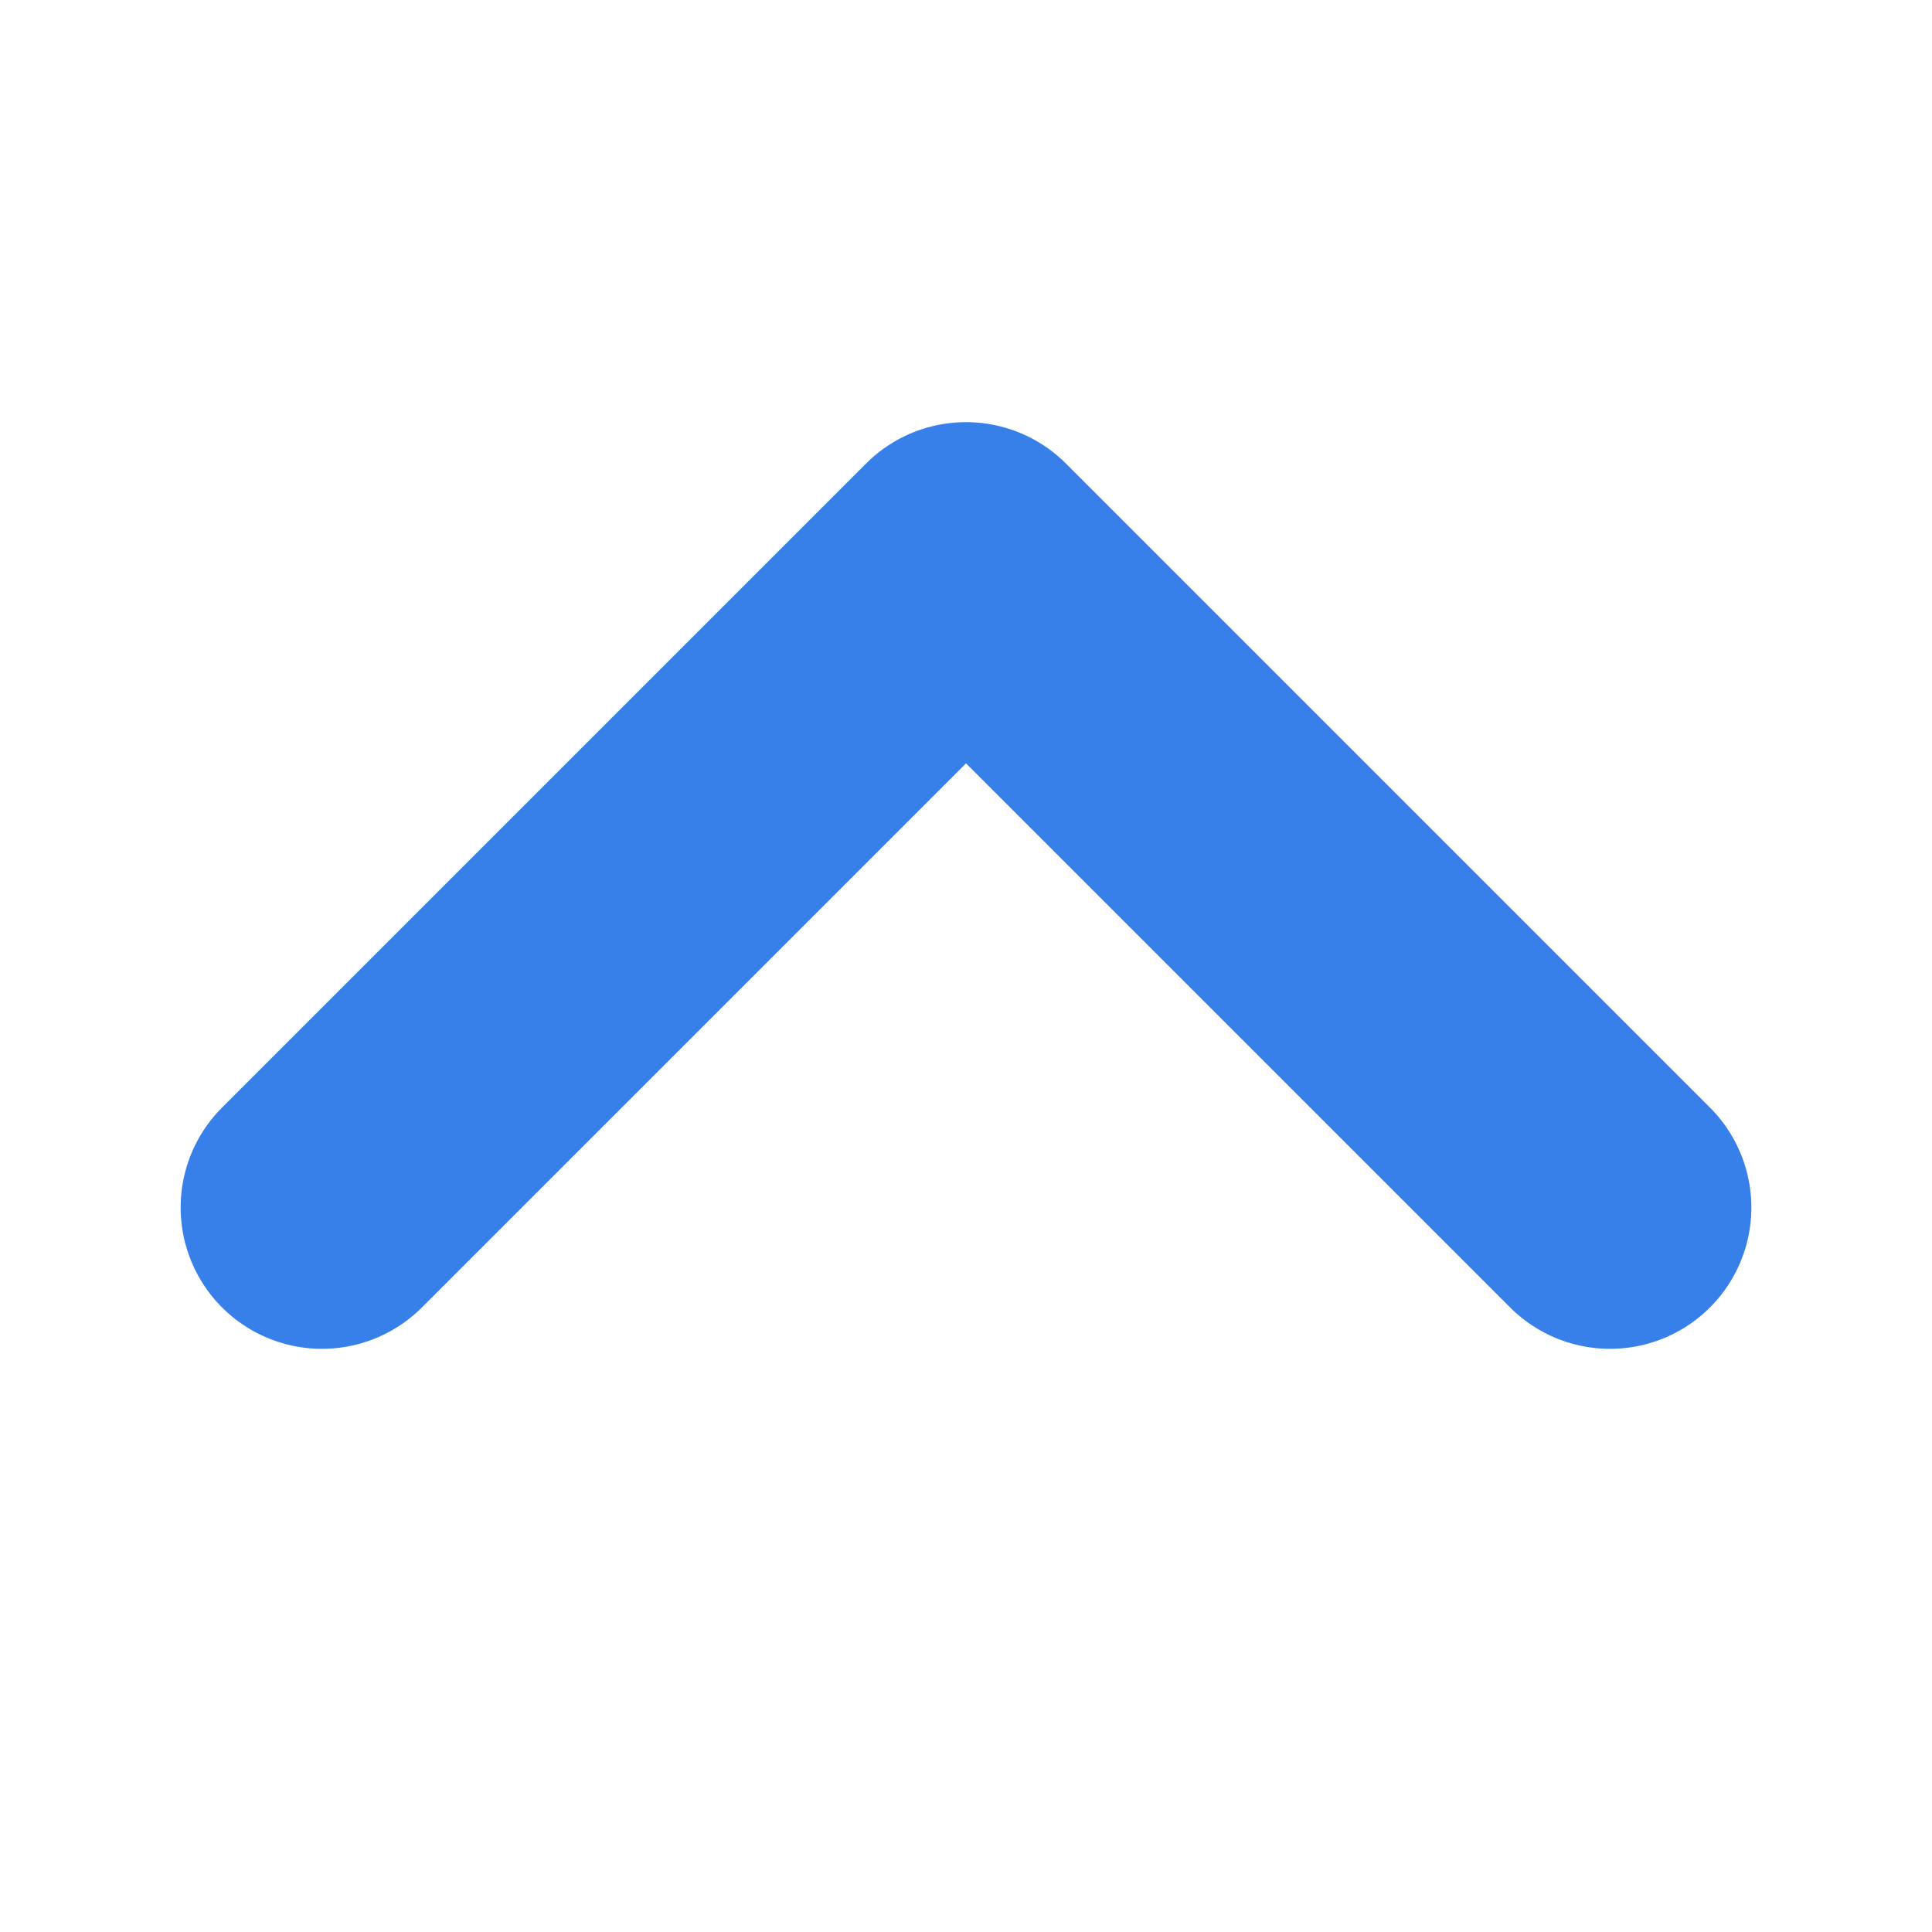 <svg width="20" height="20" viewBox="0 0 20 20" fill="none" xmlns="http://www.w3.org/2000/svg">
<path d="M3.333 12.5L10 5.833L16.667 12.5" stroke="#3780EA" stroke-width="2.926" stroke-linecap="round" stroke-linejoin="round"/>
</svg>
